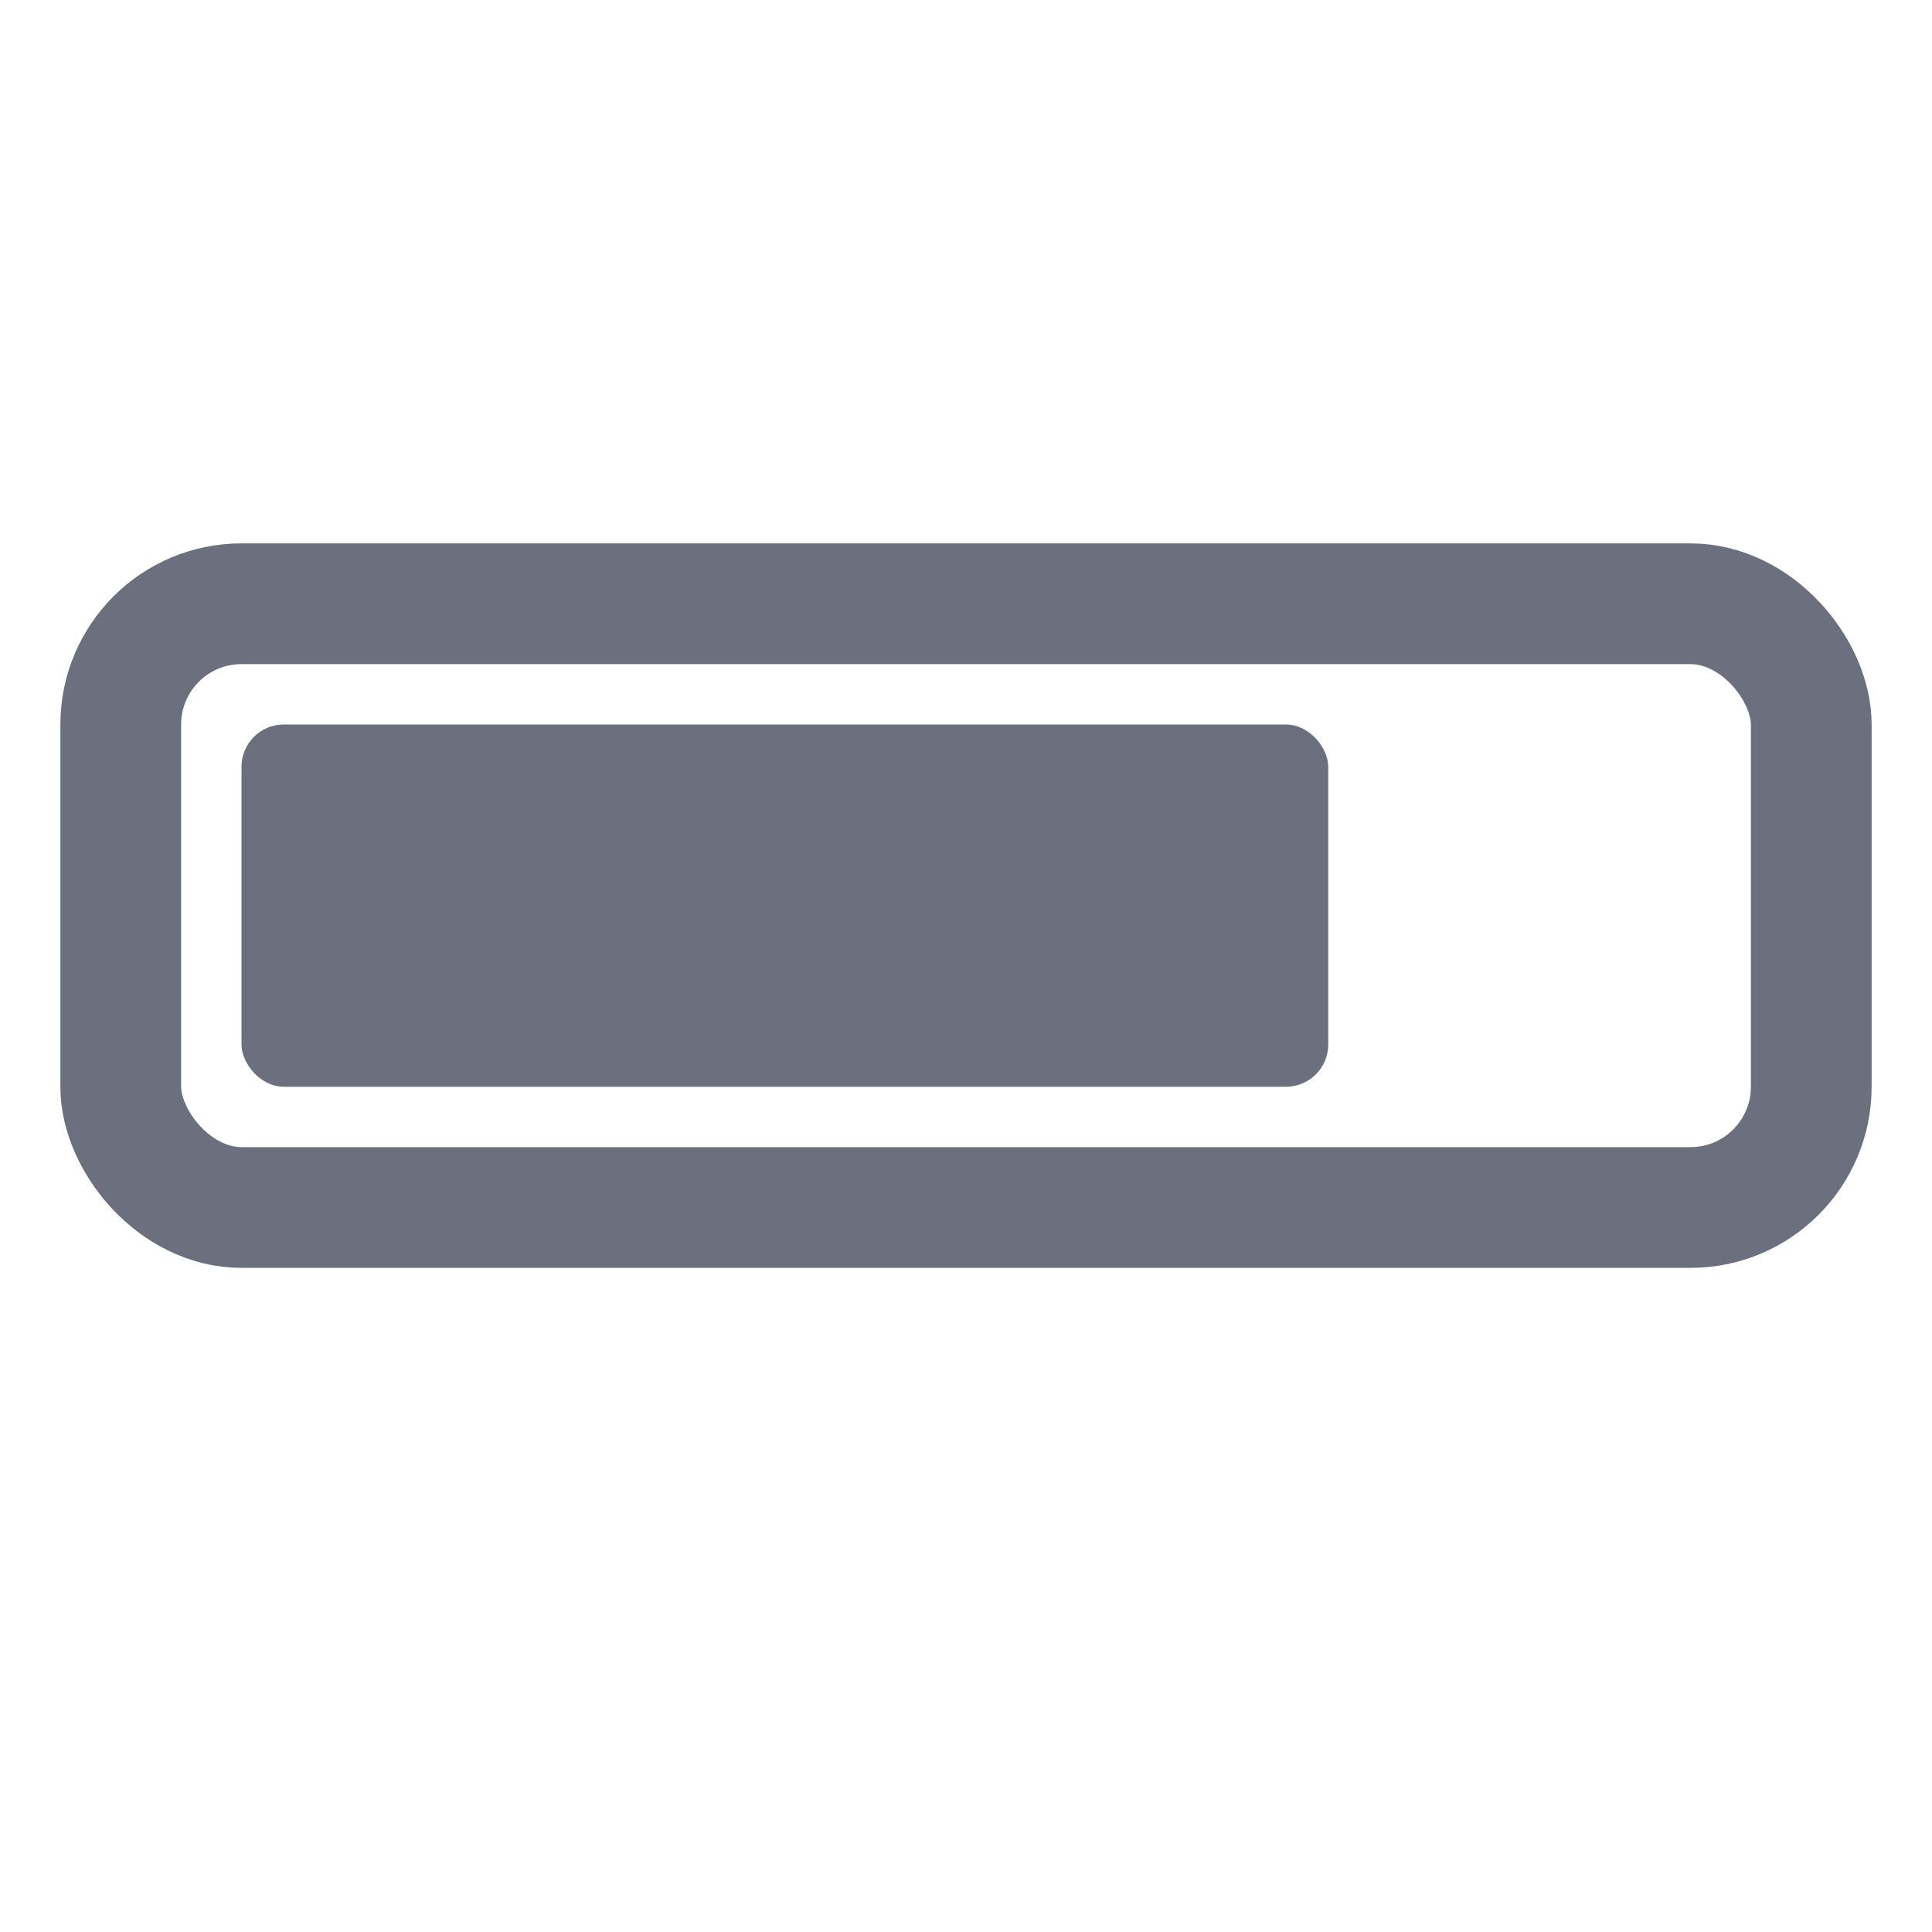 <svg xmlns="http://www.w3.org/2000/svg" width="16" height="16" viewBox="0 0 16 16">
    <rect rx="1" fill="none" stroke="#6C707E" x="1" y="5" width="14" height="5"/>
    <rect rx=".35" fill="#6C707E" x="2" y="6" width="9" height="3"/>
</svg>